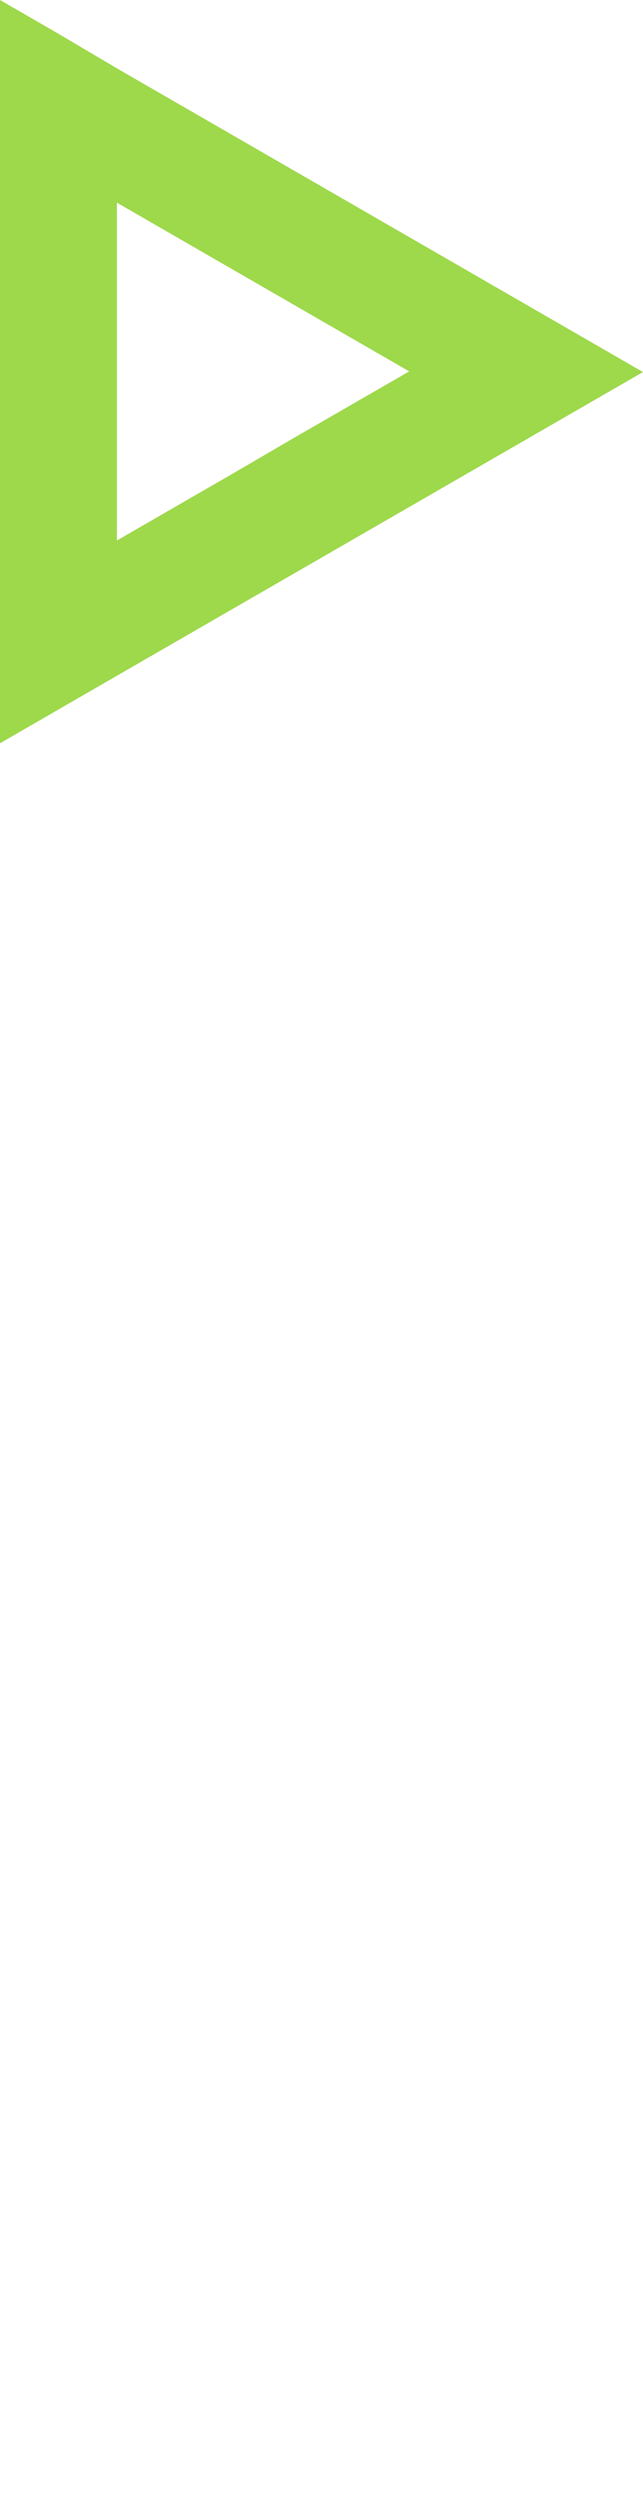 <?xml version="1.0" encoding="utf-8"?>
<!-- Generator: Adobe Illustrator 25.2.0, SVG Export Plug-In . SVG Version: 6.00 Build 0)  -->
<svg version="1.1" id="Layer_1" xmlns="http://www.w3.org/2000/svg" xmlns:xlink="http://www.w3.org/1999/xlink" x="0px" y="0px"
	 viewBox="0 0 660 2563.4" style="enable-background:new 0 0 660 2563.4;" xml:space="preserve">
<style type="text/css">
	.st0{fill:#9ed84b;}
</style>
<path class="st0" d="M60,727.5l60-34.6l60-34.6l60-34.6l60-34.6l0,0l60-34.6l0,0l60-34.6l0,0l60-34.6l0,0l60-34.6l60-34.6l60-34.6
	l-60-34.6l0,0l-60-34.6l0,0l-60-34.6l-60-34.6l0,0l-60-34.6l0,0l-60-34.6l0,0l-60-34.6l-60-34.6l-60-34.6L60,34.6l0,0L0,0v69.3v69.3
	v69.3l0,0l0,0v69.3l0,0l0,0v69.3l0,0l0,0v69.3l0,0V485l0,0v69.3v69.3v69.3l0,0v69.3L60,727.5L60,727.5z M120,485v-69.3l0,0v-69.3
	l0,0l0,0v-69.3l0,0l0,0v-69.3l60,34.6l60,34.6l60,34.6l0,0l60,34.6l60,34.6l-60,34.6l0,0l0,0L300,450l0,0l0,0l-60,35l-60,34.6
	l-60,34.6V485z M300,519.6L300,519.6L300,519.6L300,519.6z M360,485L360,485L360,485L360,485z"/>
</svg>
